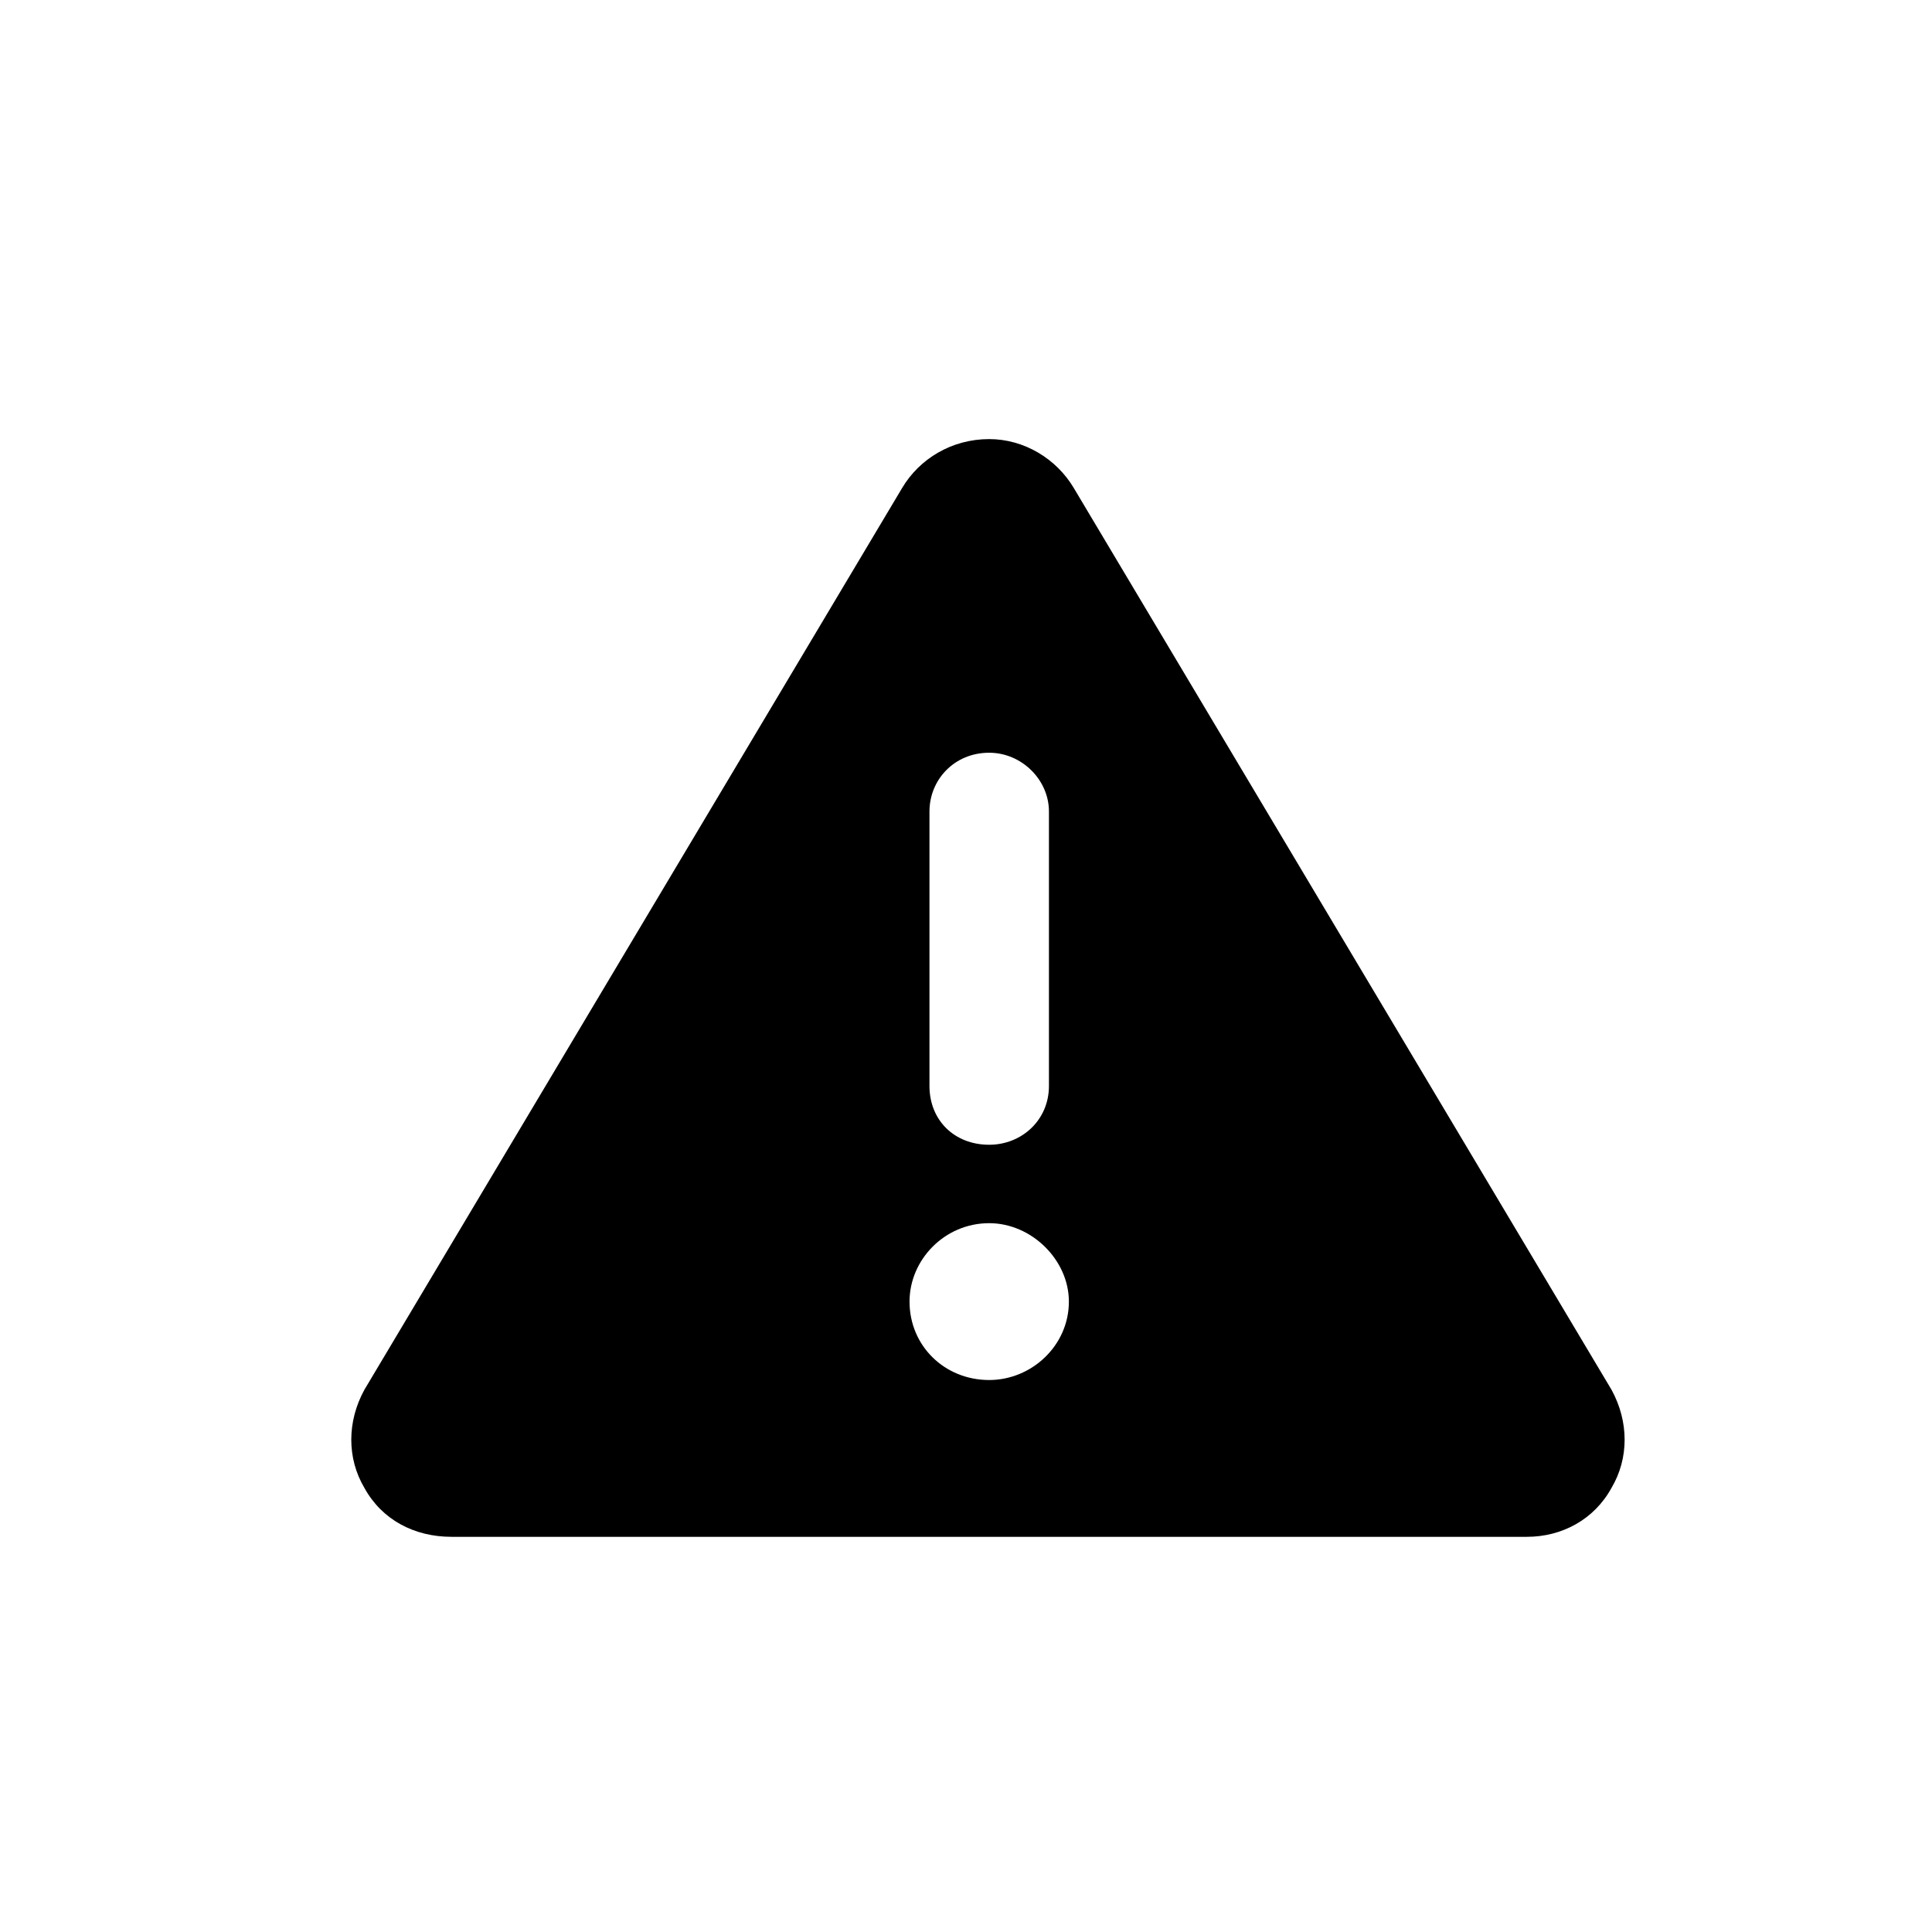 <svg width="44" height="44" viewBox="0 0 44 44" fill="none" xmlns="http://www.w3.org/2000/svg">
<path d="M22.528 10C23.322 10 24.059 10.446 24.456 11.116L36.702 31.652C37.099 32.377 37.099 33.214 36.702 33.884C36.306 34.609 35.568 35 34.775 35H10.282C9.432 35 8.695 34.609 8.298 33.884C7.901 33.214 7.901 32.377 8.298 31.652L20.544 11.116C20.941 10.446 21.678 10 22.528 10ZM22.528 17.143C21.735 17.143 21.168 17.757 21.168 18.482V24.732C21.168 25.513 21.735 26.071 22.528 26.071C23.265 26.071 23.889 25.513 23.889 24.732V18.482C23.889 17.757 23.265 17.143 22.528 17.143ZM24.343 29.643C24.343 28.694 23.492 27.857 22.528 27.857C21.508 27.857 20.714 28.694 20.714 29.643C20.714 30.647 21.508 31.429 22.528 31.429C23.492 31.429 24.343 30.647 24.343 29.643Z" fill="black"/>
</svg>
